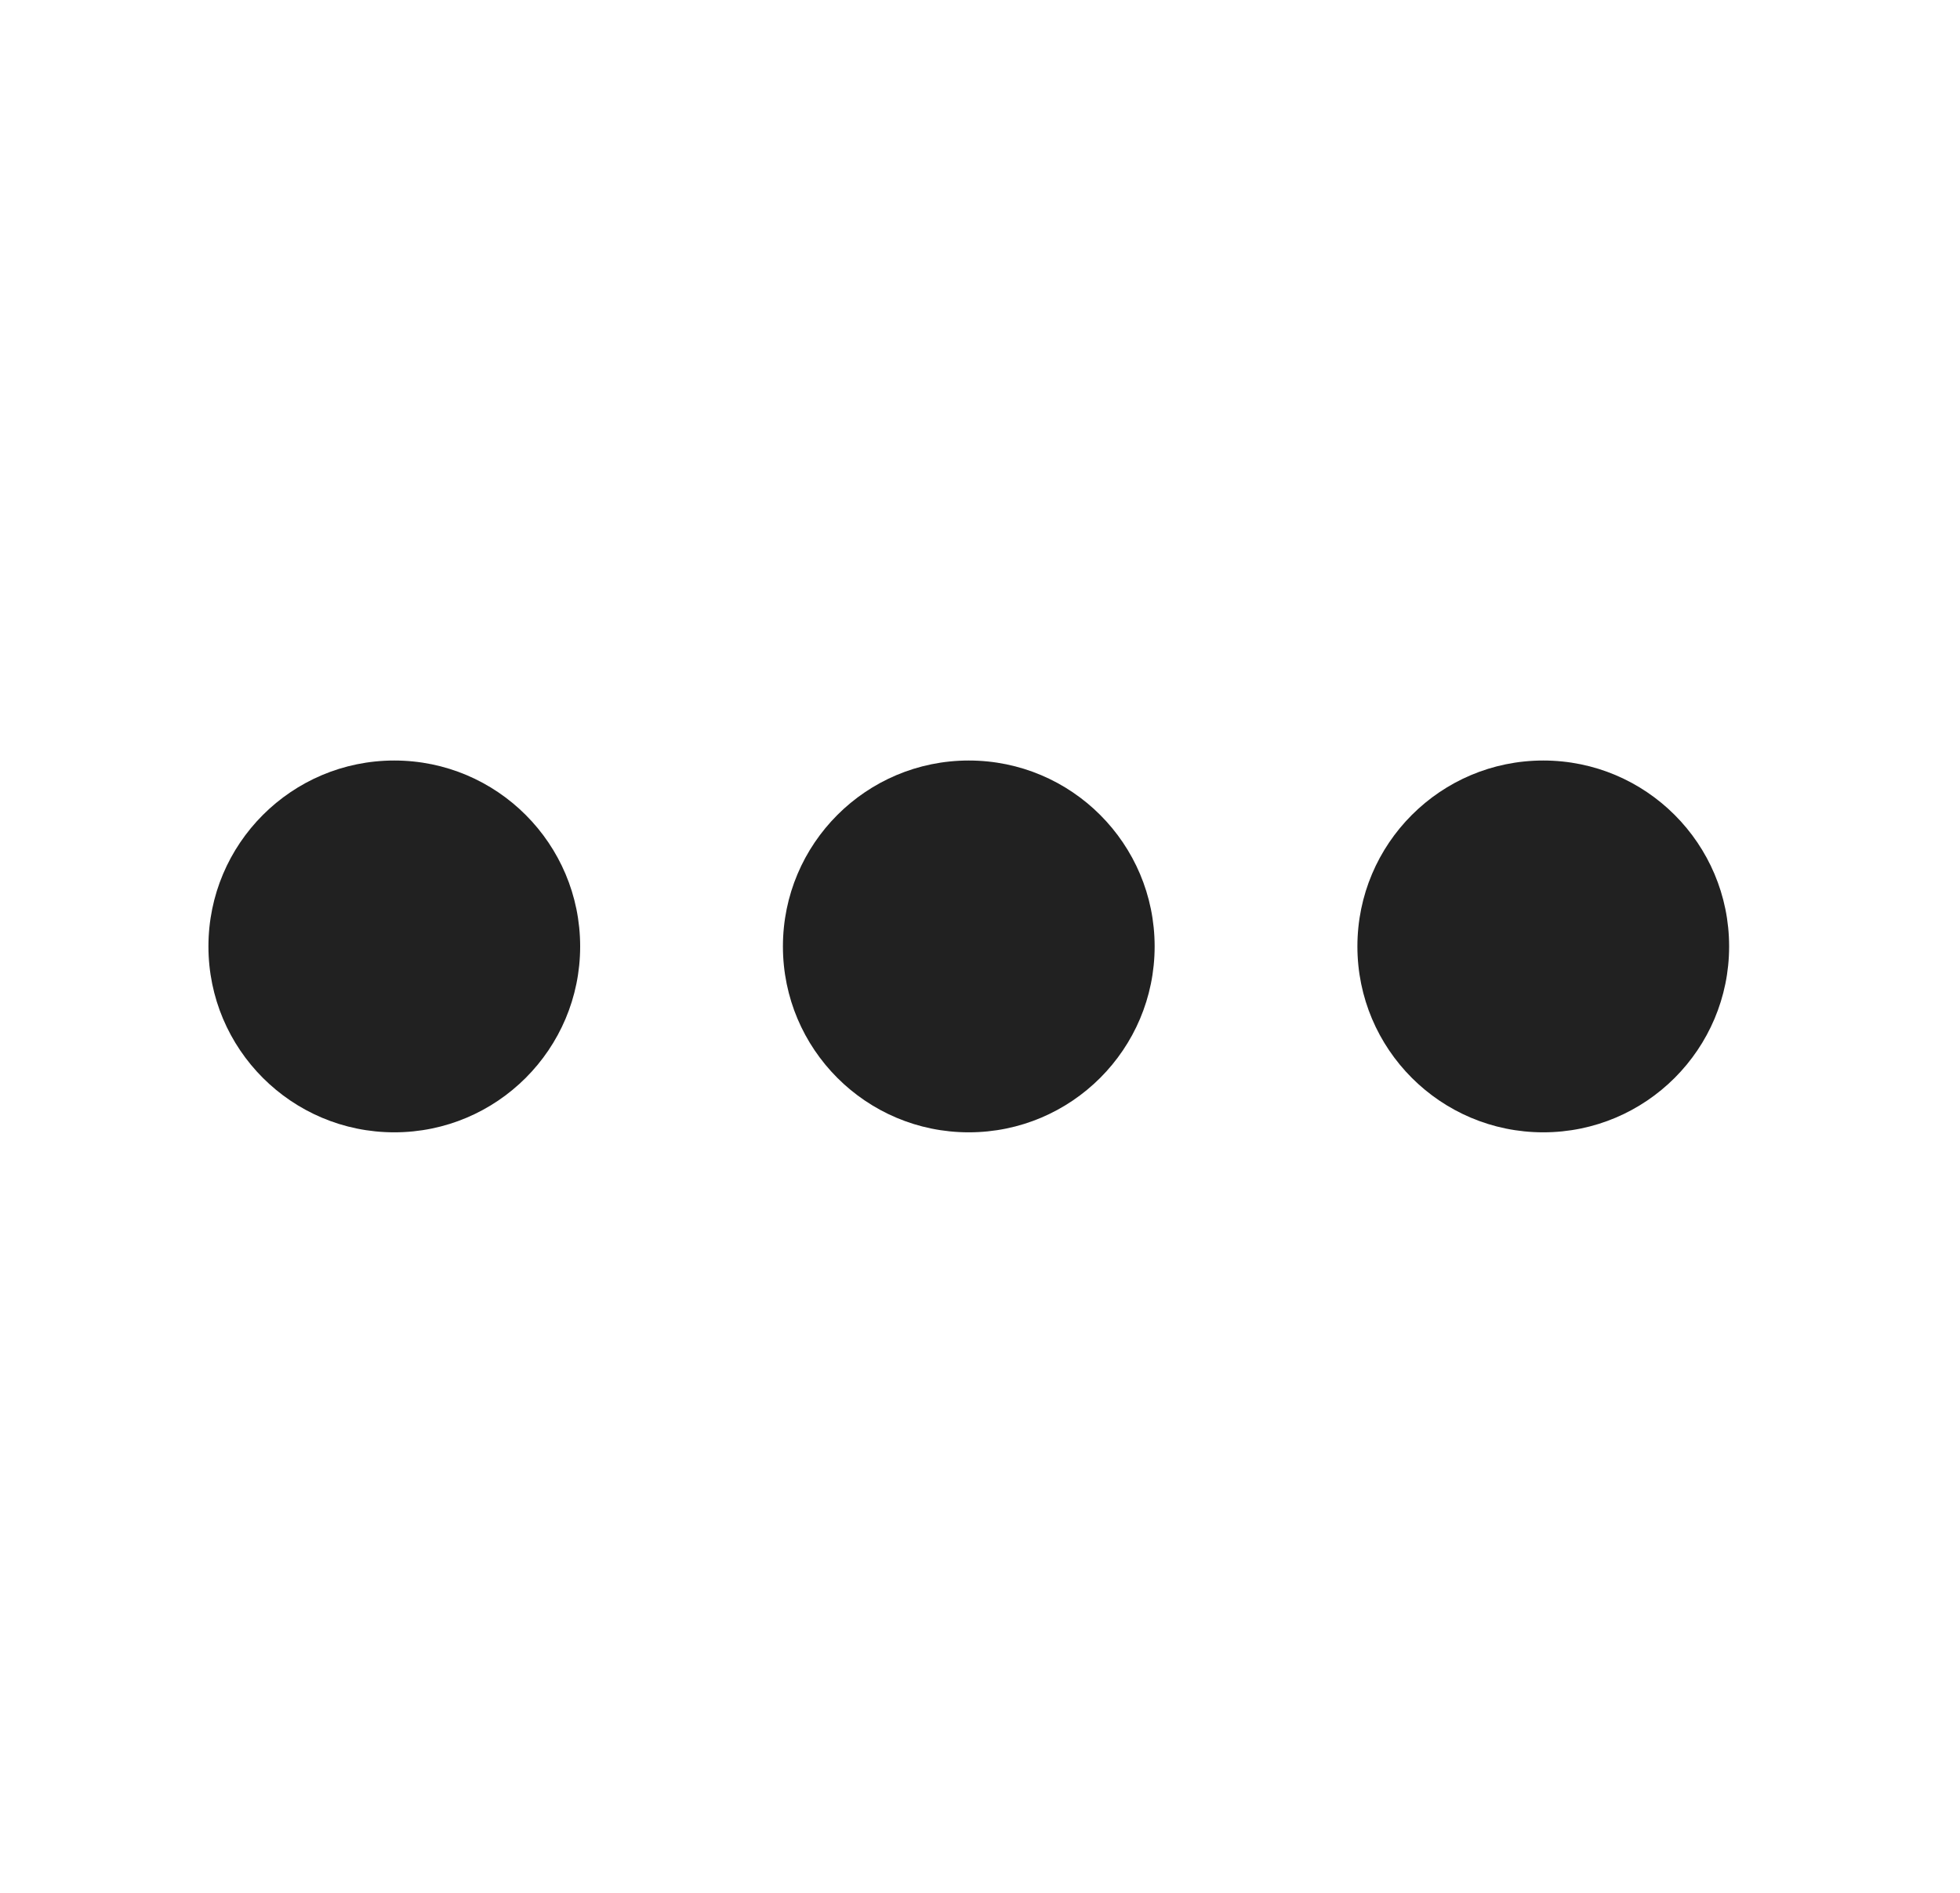 <svg width="29" height="28" viewBox="0 0 29 28" fill="none" xmlns="http://www.w3.org/2000/svg">
<path d="M8.584 14C8.584 15.519 7.353 16.75 5.834 16.75C4.315 16.75 3.084 15.519 3.084 14C3.084 12.481 4.315 11.25 5.834 11.25C7.353 11.25 8.584 12.481 8.584 14Z" fill="#212121"/>
<path d="M17.084 14C17.084 15.519 15.853 16.75 14.334 16.75C12.815 16.75 11.584 15.519 11.584 14C11.584 12.481 12.815 11.25 14.334 11.25C15.853 11.25 17.084 12.481 17.084 14Z" fill="#212121"/>
<path d="M22.834 16.75C24.353 16.75 25.584 15.519 25.584 14C25.584 12.481 24.353 11.25 22.834 11.25C21.315 11.25 20.084 12.481 20.084 14C20.084 15.519 21.315 16.75 22.834 16.75Z" fill="#212121"/>
</svg>
